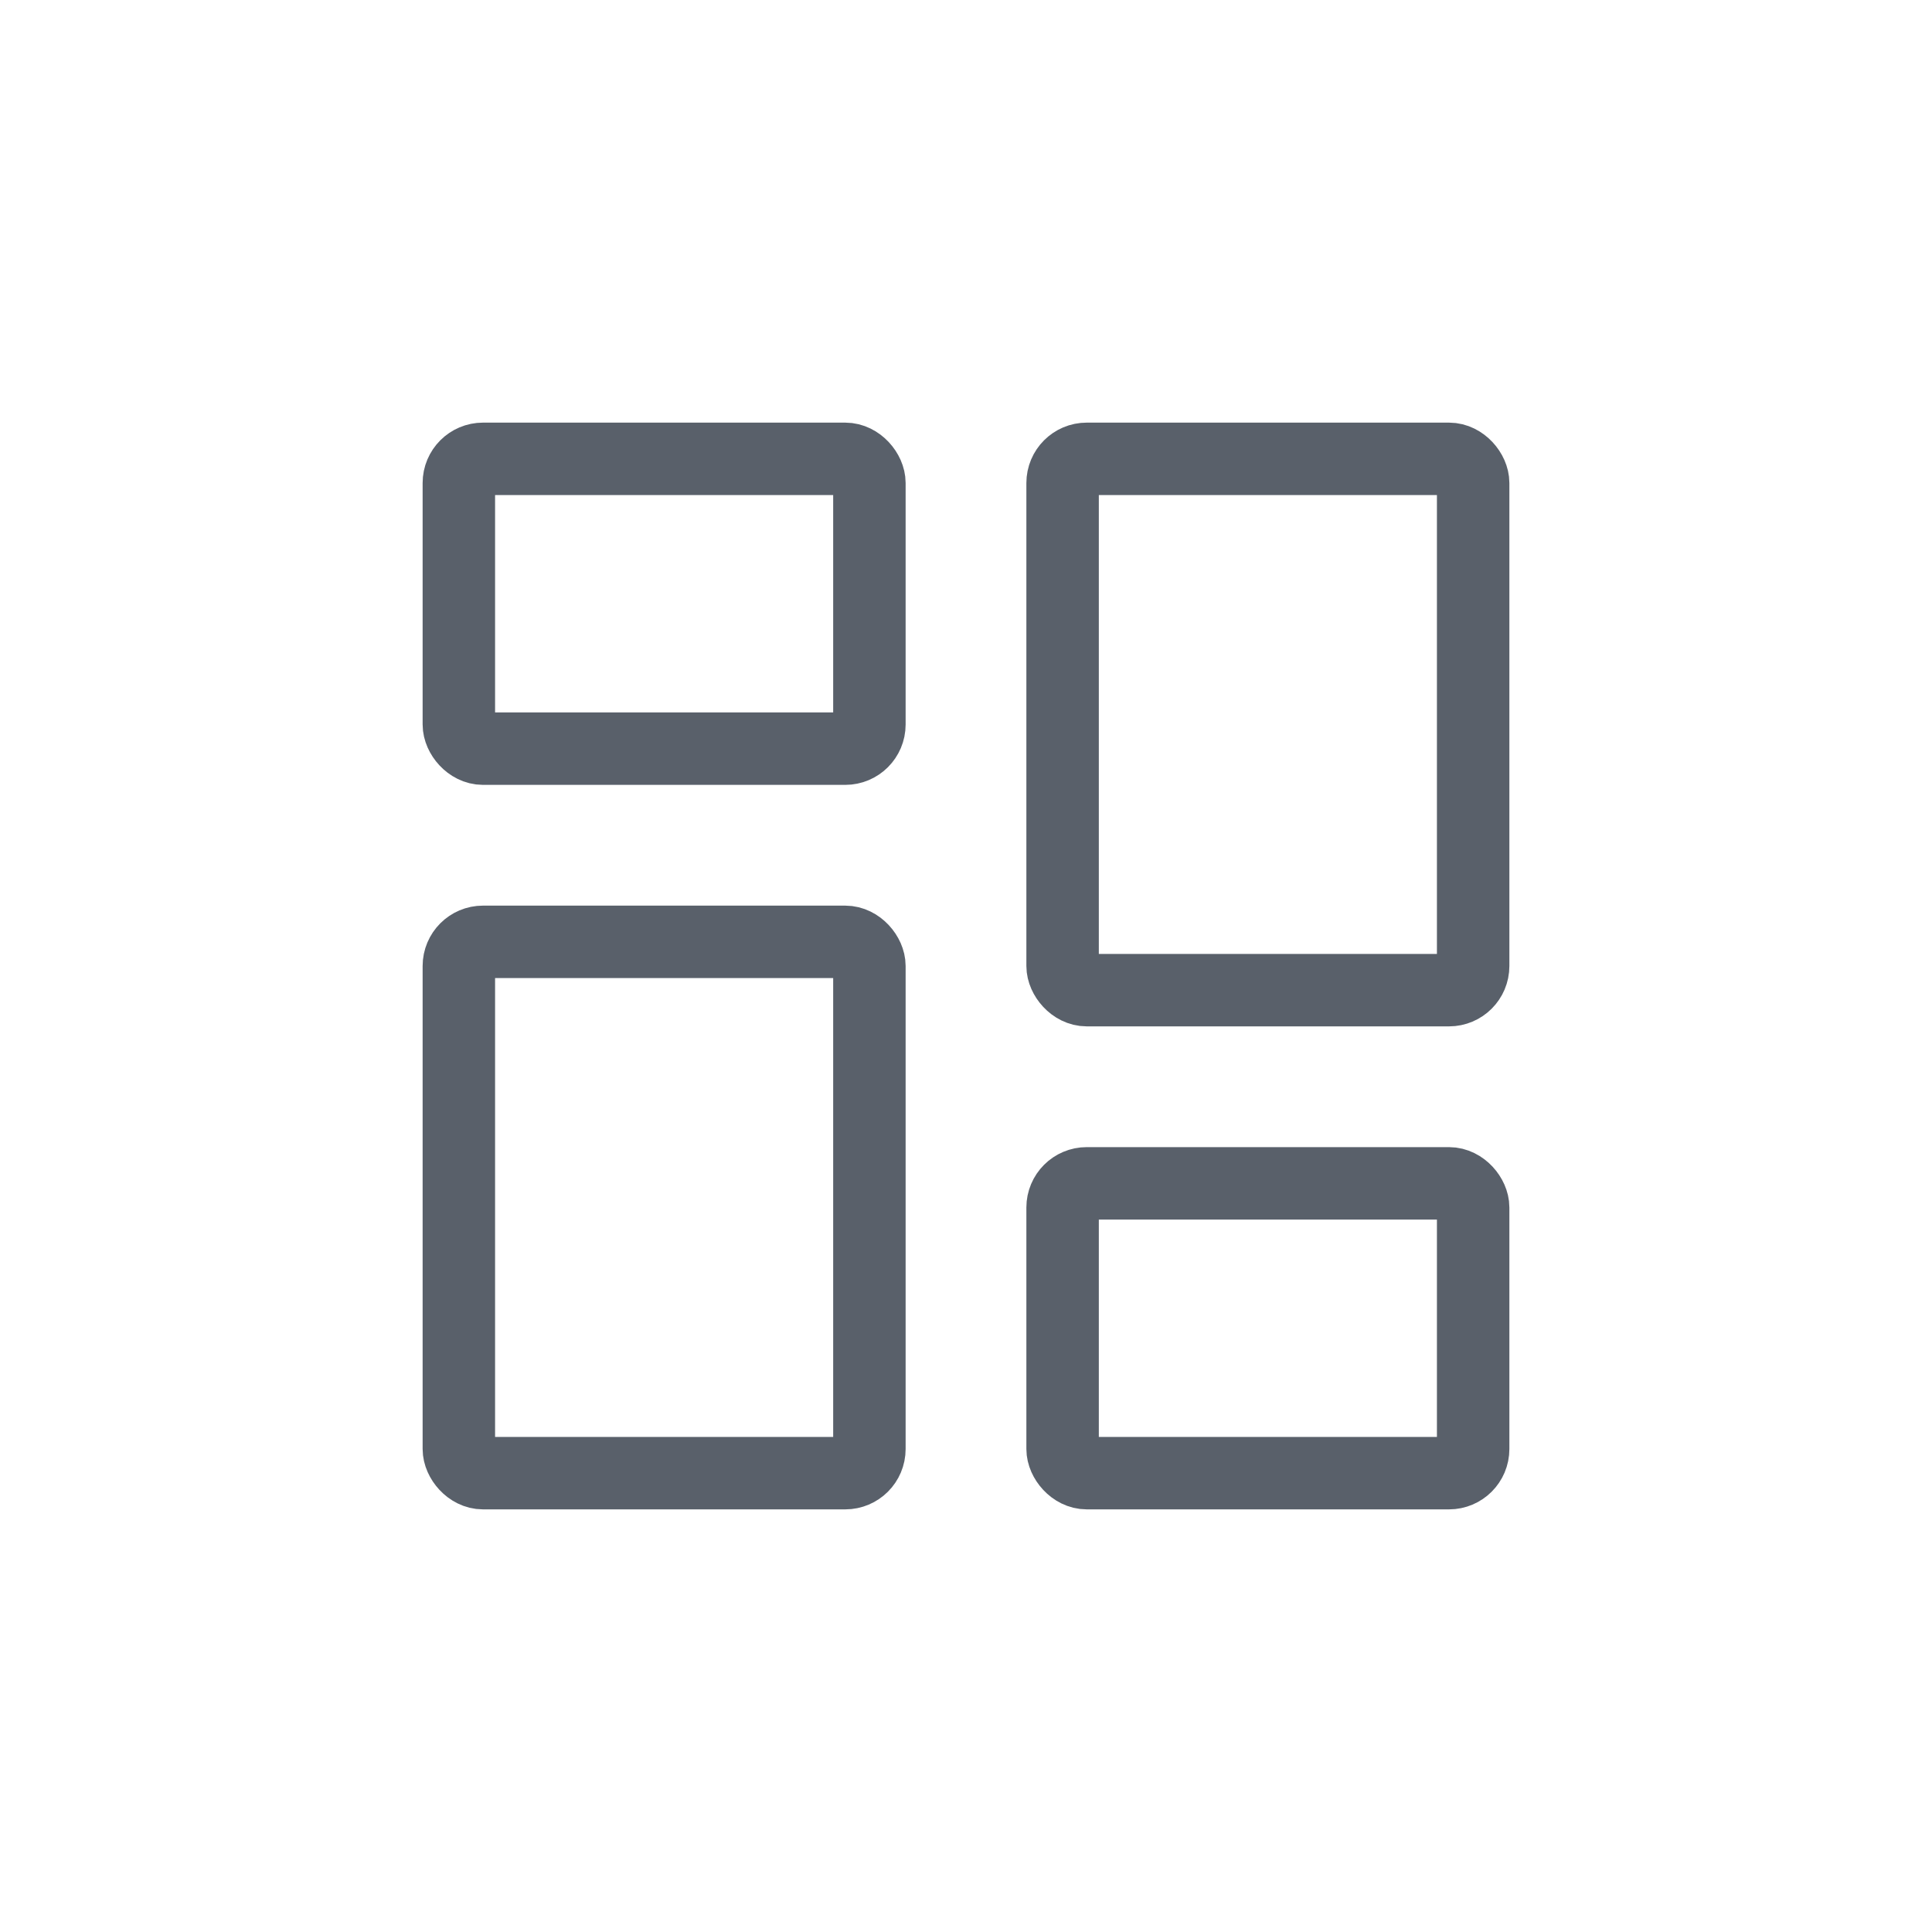 <svg xmlns="http://www.w3.org/2000/svg" width="32" height="32" viewBox="0 0 32 32"><g id="dashboard_ic_none" transform="translate(-368 -84)"><g id="dash_ic" transform="translate(-104.461 -296.461)"><g id="사각형_8" fill="none" stroke="#59606a" stroke-width="1.2" data-name="사각형 8" transform="translate(479.461 387.461)"><rect width="8" height="6" stroke="none" rx="1"/><rect width="6.8" height="4.8" x=".6" y=".6" fill="none" rx=".4"/></g><g id="사각형_11" fill="none" stroke="#59606a" stroke-width="1.2" data-name="사각형 11" transform="translate(497.461 405.461) rotate(180)"><rect width="8" height="6" stroke="none" rx="1"/><rect width="6.8" height="4.8" x=".6" y=".6" fill="none" rx=".4"/></g><g id="사각형_9" fill="none" stroke="#59606a" stroke-width="1.2" data-name="사각형 9" transform="translate(479.461 395.461)"><rect width="8" height="10" stroke="none" rx="1"/><rect width="6.8" height="8.8" x=".6" y=".6" fill="none" rx=".4"/></g><g id="사각형_12" fill="none" stroke="#59606a" stroke-width="1.2" data-name="사각형 12" transform="translate(497.461 397.461) rotate(180)"><rect width="8" height="10" stroke="none" rx="1"/><rect width="6.8" height="8.8" x=".6" y=".6" fill="none" rx=".4"/></g></g><rect id="사각형_181" width="32" height="32" fill="none" data-name="사각형 181" transform="translate(368 84)"/></g></svg>